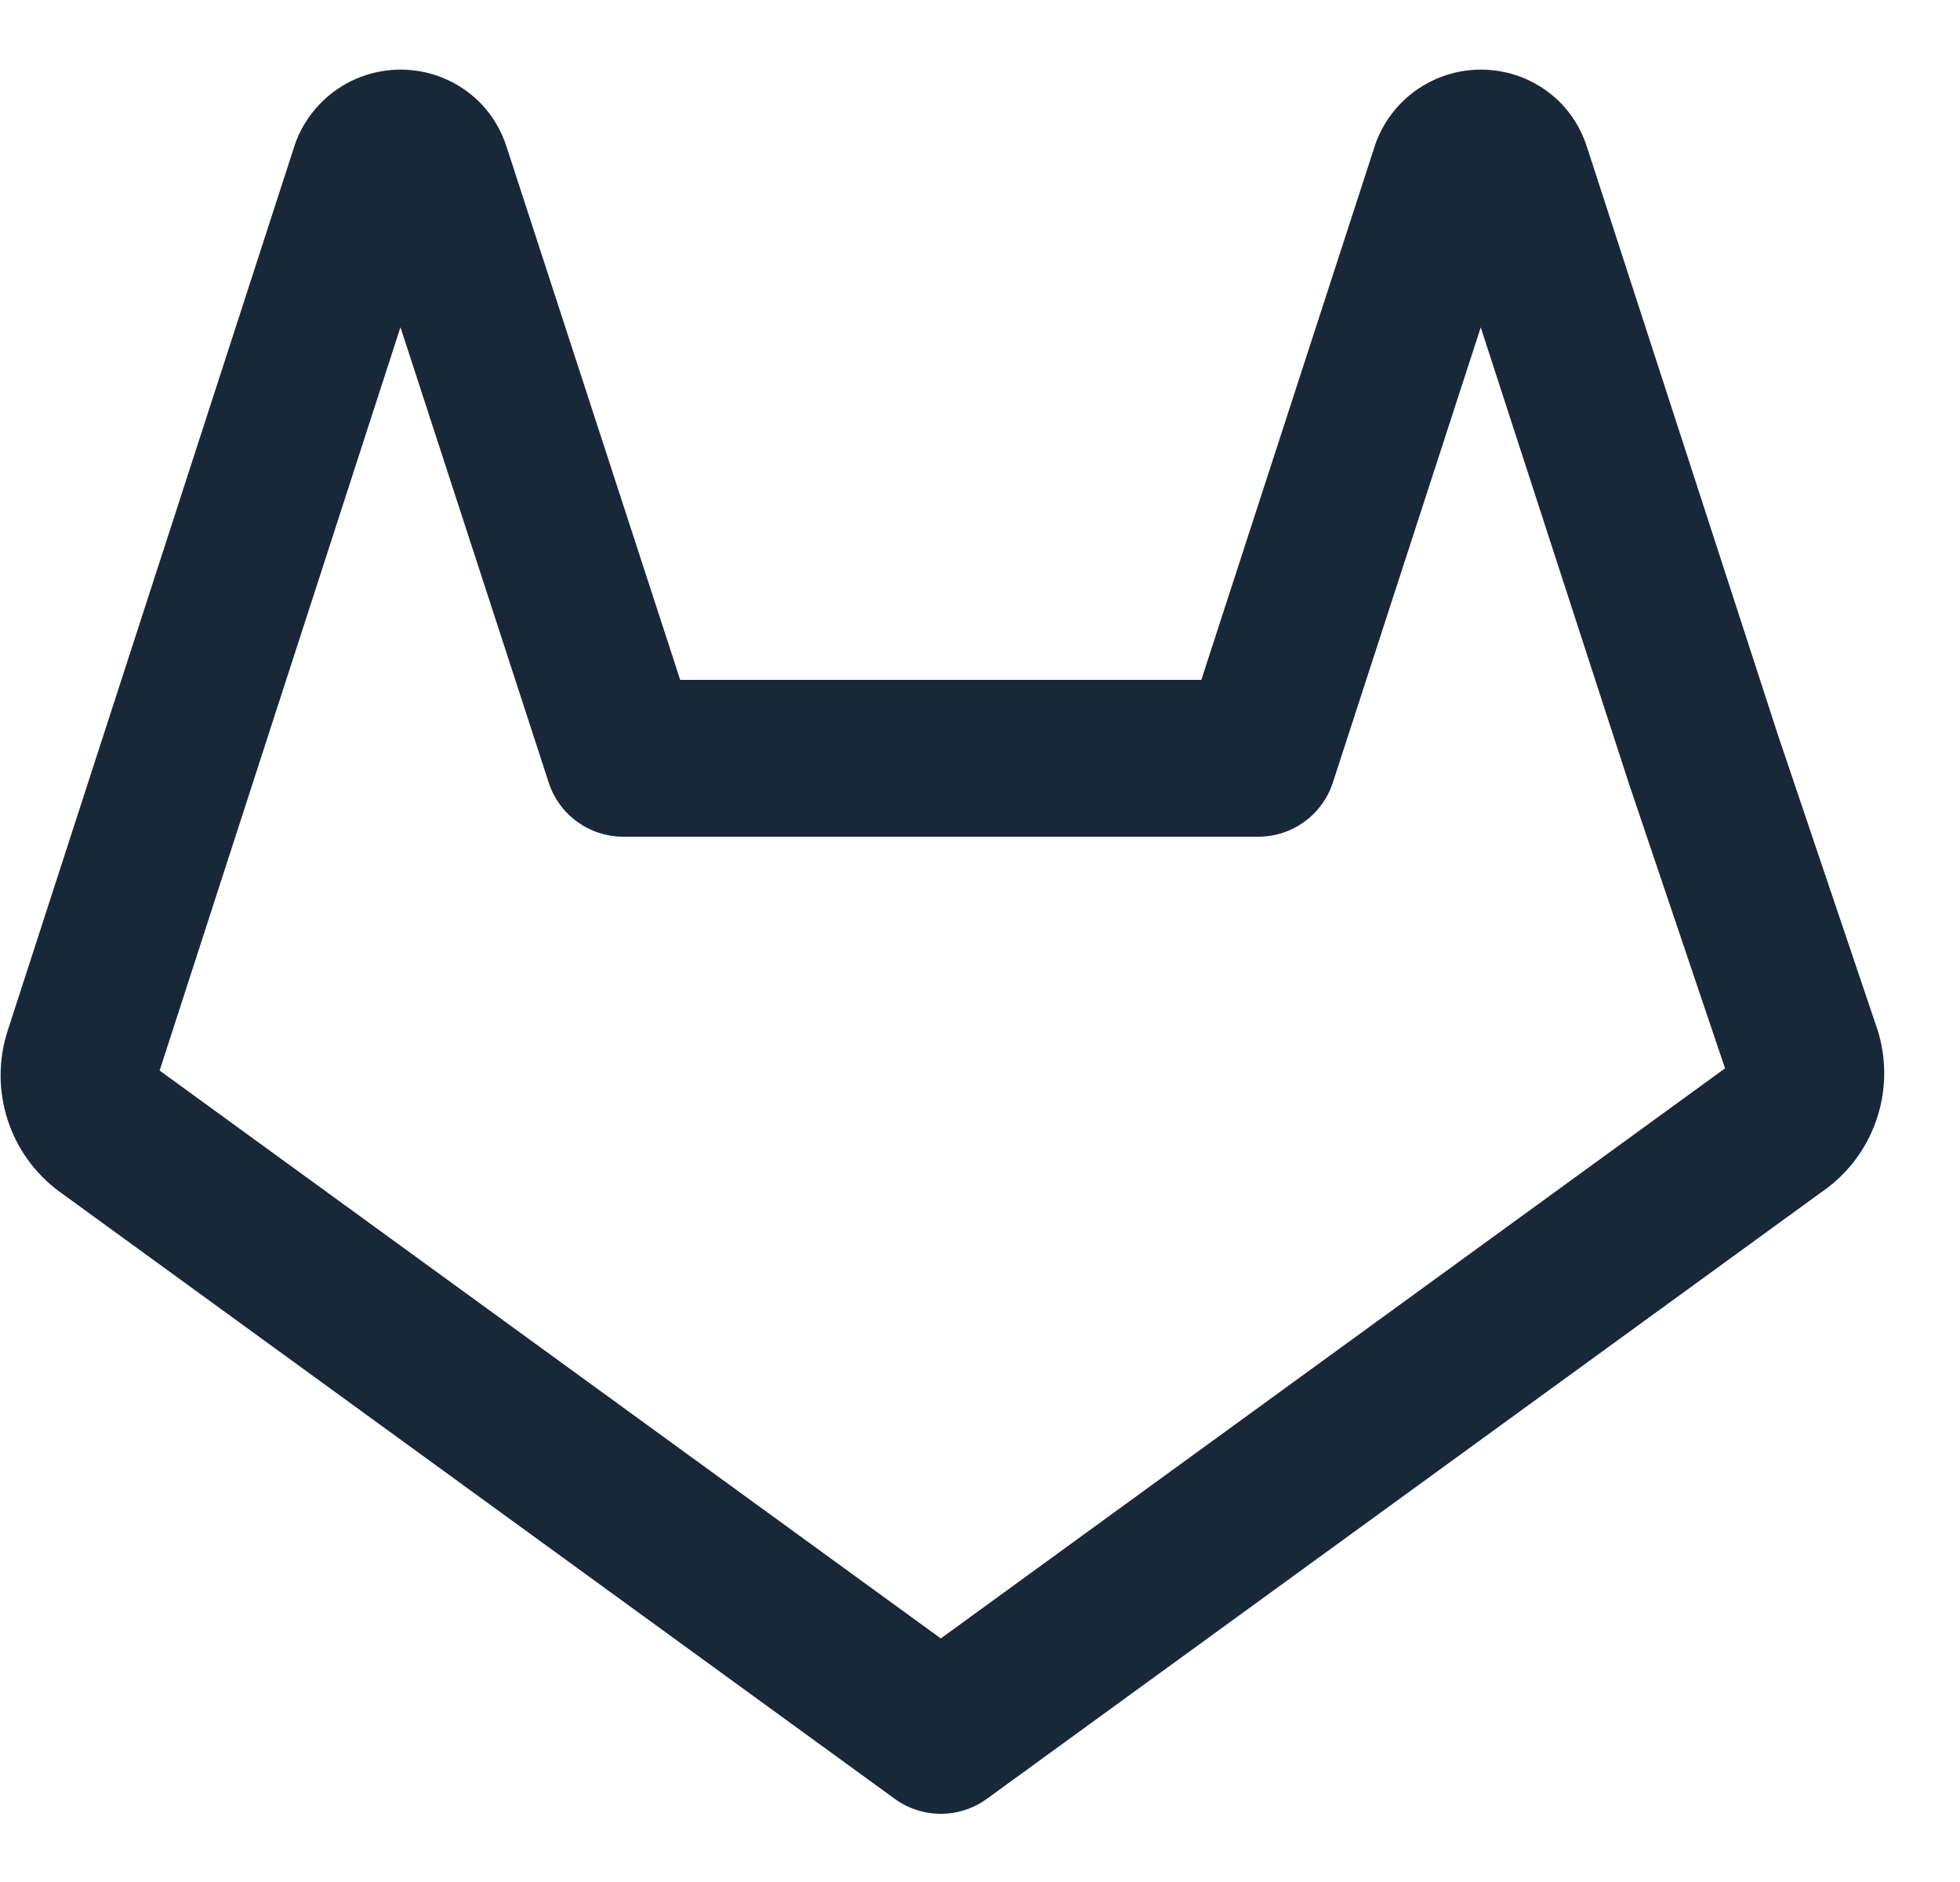 <svg width="25" height="24" viewBox="0 0 25 24" fill="none" xmlns="http://www.w3.org/2000/svg">
<path fill-rule="evenodd" clip-rule="evenodd" d="M4.557 2.482C4.555 2.478 4.554 2.474 4.553 2.471L4.557 2.482ZM5.108 4.173L6.999 9.98C7.133 10.392 7.517 10.67 7.95 10.67H16.05C16.483 10.67 16.867 10.391 17.001 9.979L18.887 4.175L20.779 9.999L22.003 13.624L12 20.894L2.036 13.652L5.108 4.173ZM19.271 2.742L19.274 2.739C19.273 2.74 19.272 2.741 19.271 2.742ZM4.147 1.26C4.694 0.763 5.529 0.764 6.074 1.262C6.081 1.268 6.088 1.275 6.095 1.281C6.266 1.446 6.392 1.651 6.463 1.877L8.676 8.67H15.323L17.539 1.851C17.545 1.834 17.551 1.817 17.557 1.799C17.637 1.593 17.764 1.409 17.927 1.26C18.474 0.763 19.309 0.764 19.854 1.262C19.861 1.268 19.868 1.275 19.875 1.281C20.046 1.446 20.172 1.651 20.243 1.878L22.679 9.376L23.947 13.13C23.952 13.144 23.956 13.157 23.96 13.171C24.184 13.941 23.884 14.766 23.22 15.212L12.588 22.939C12.237 23.194 11.763 23.194 11.412 22.939L0.762 15.199L0.758 15.196C0.117 14.725 -0.148 13.896 0.099 13.14L3.759 1.851C3.765 1.834 3.771 1.817 3.777 1.799C3.857 1.593 3.984 1.409 4.147 1.26Z" fill="#192839"/>
</svg>
